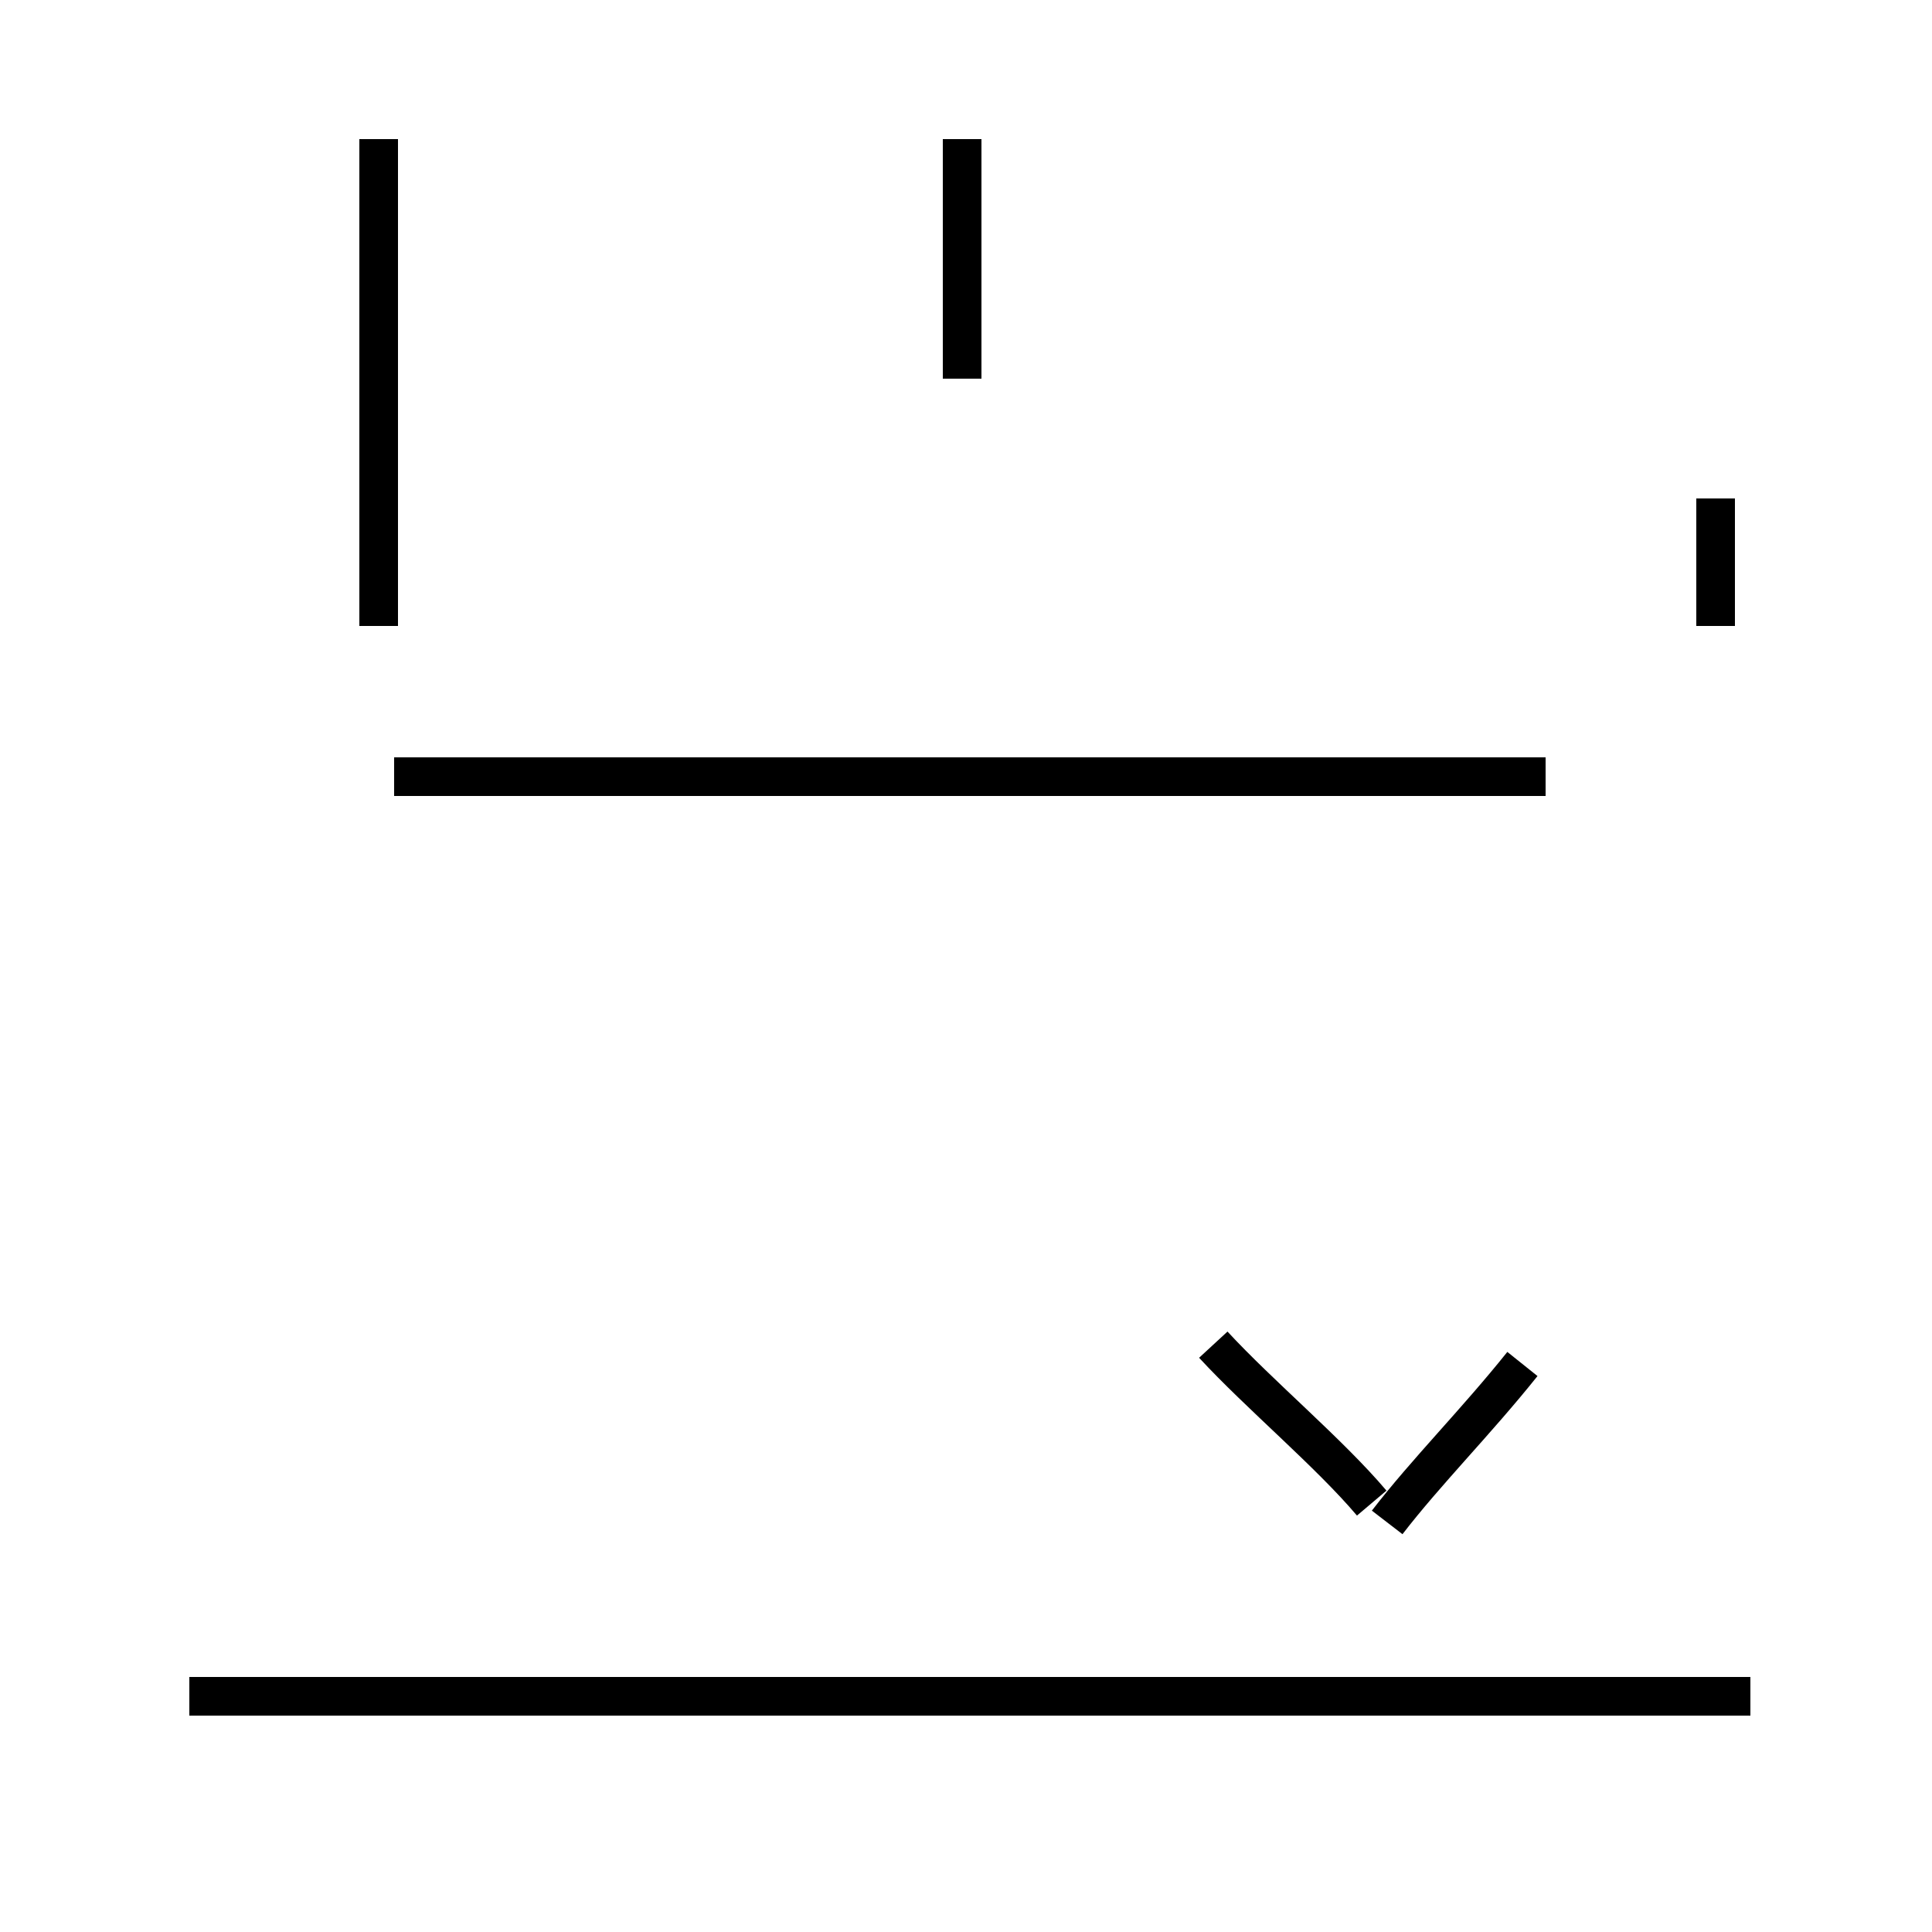 <?xml version='1.0' encoding='utf8'?>
<svg viewBox="0.0 -44.0 50.0 50.0" version="1.1" xmlns="http://www.w3.org/2000/svg">
<rect x="0.0" y="-44.0" width="50.0" height="50.0" fill="#808080" stroke="none"/>
<rect x="-1000" y="-1000" width="2000" height="2000" stroke="white" fill="white"/>
<g style="fill:none; stroke:#000000;  stroke-width:1">
<path d="M 44.4 31.1 L 44.4 27.8 M 9.8 27.8 L 9.8 40.4 M 24.9 34.2 L 24.9 40.4 M 40.0 23.9 L 10.2 23.9 M 45.3 0.1 L 4.9 0.1 M 35.9 4.6 C 36.9 5.9 38.2 7.2 39.4 8.7 M 35.5 5.1 C 34.4 6.4 32.6 7.9 31.4 9.2 " transform="scale(1, -1)" />
</g>
</svg>
